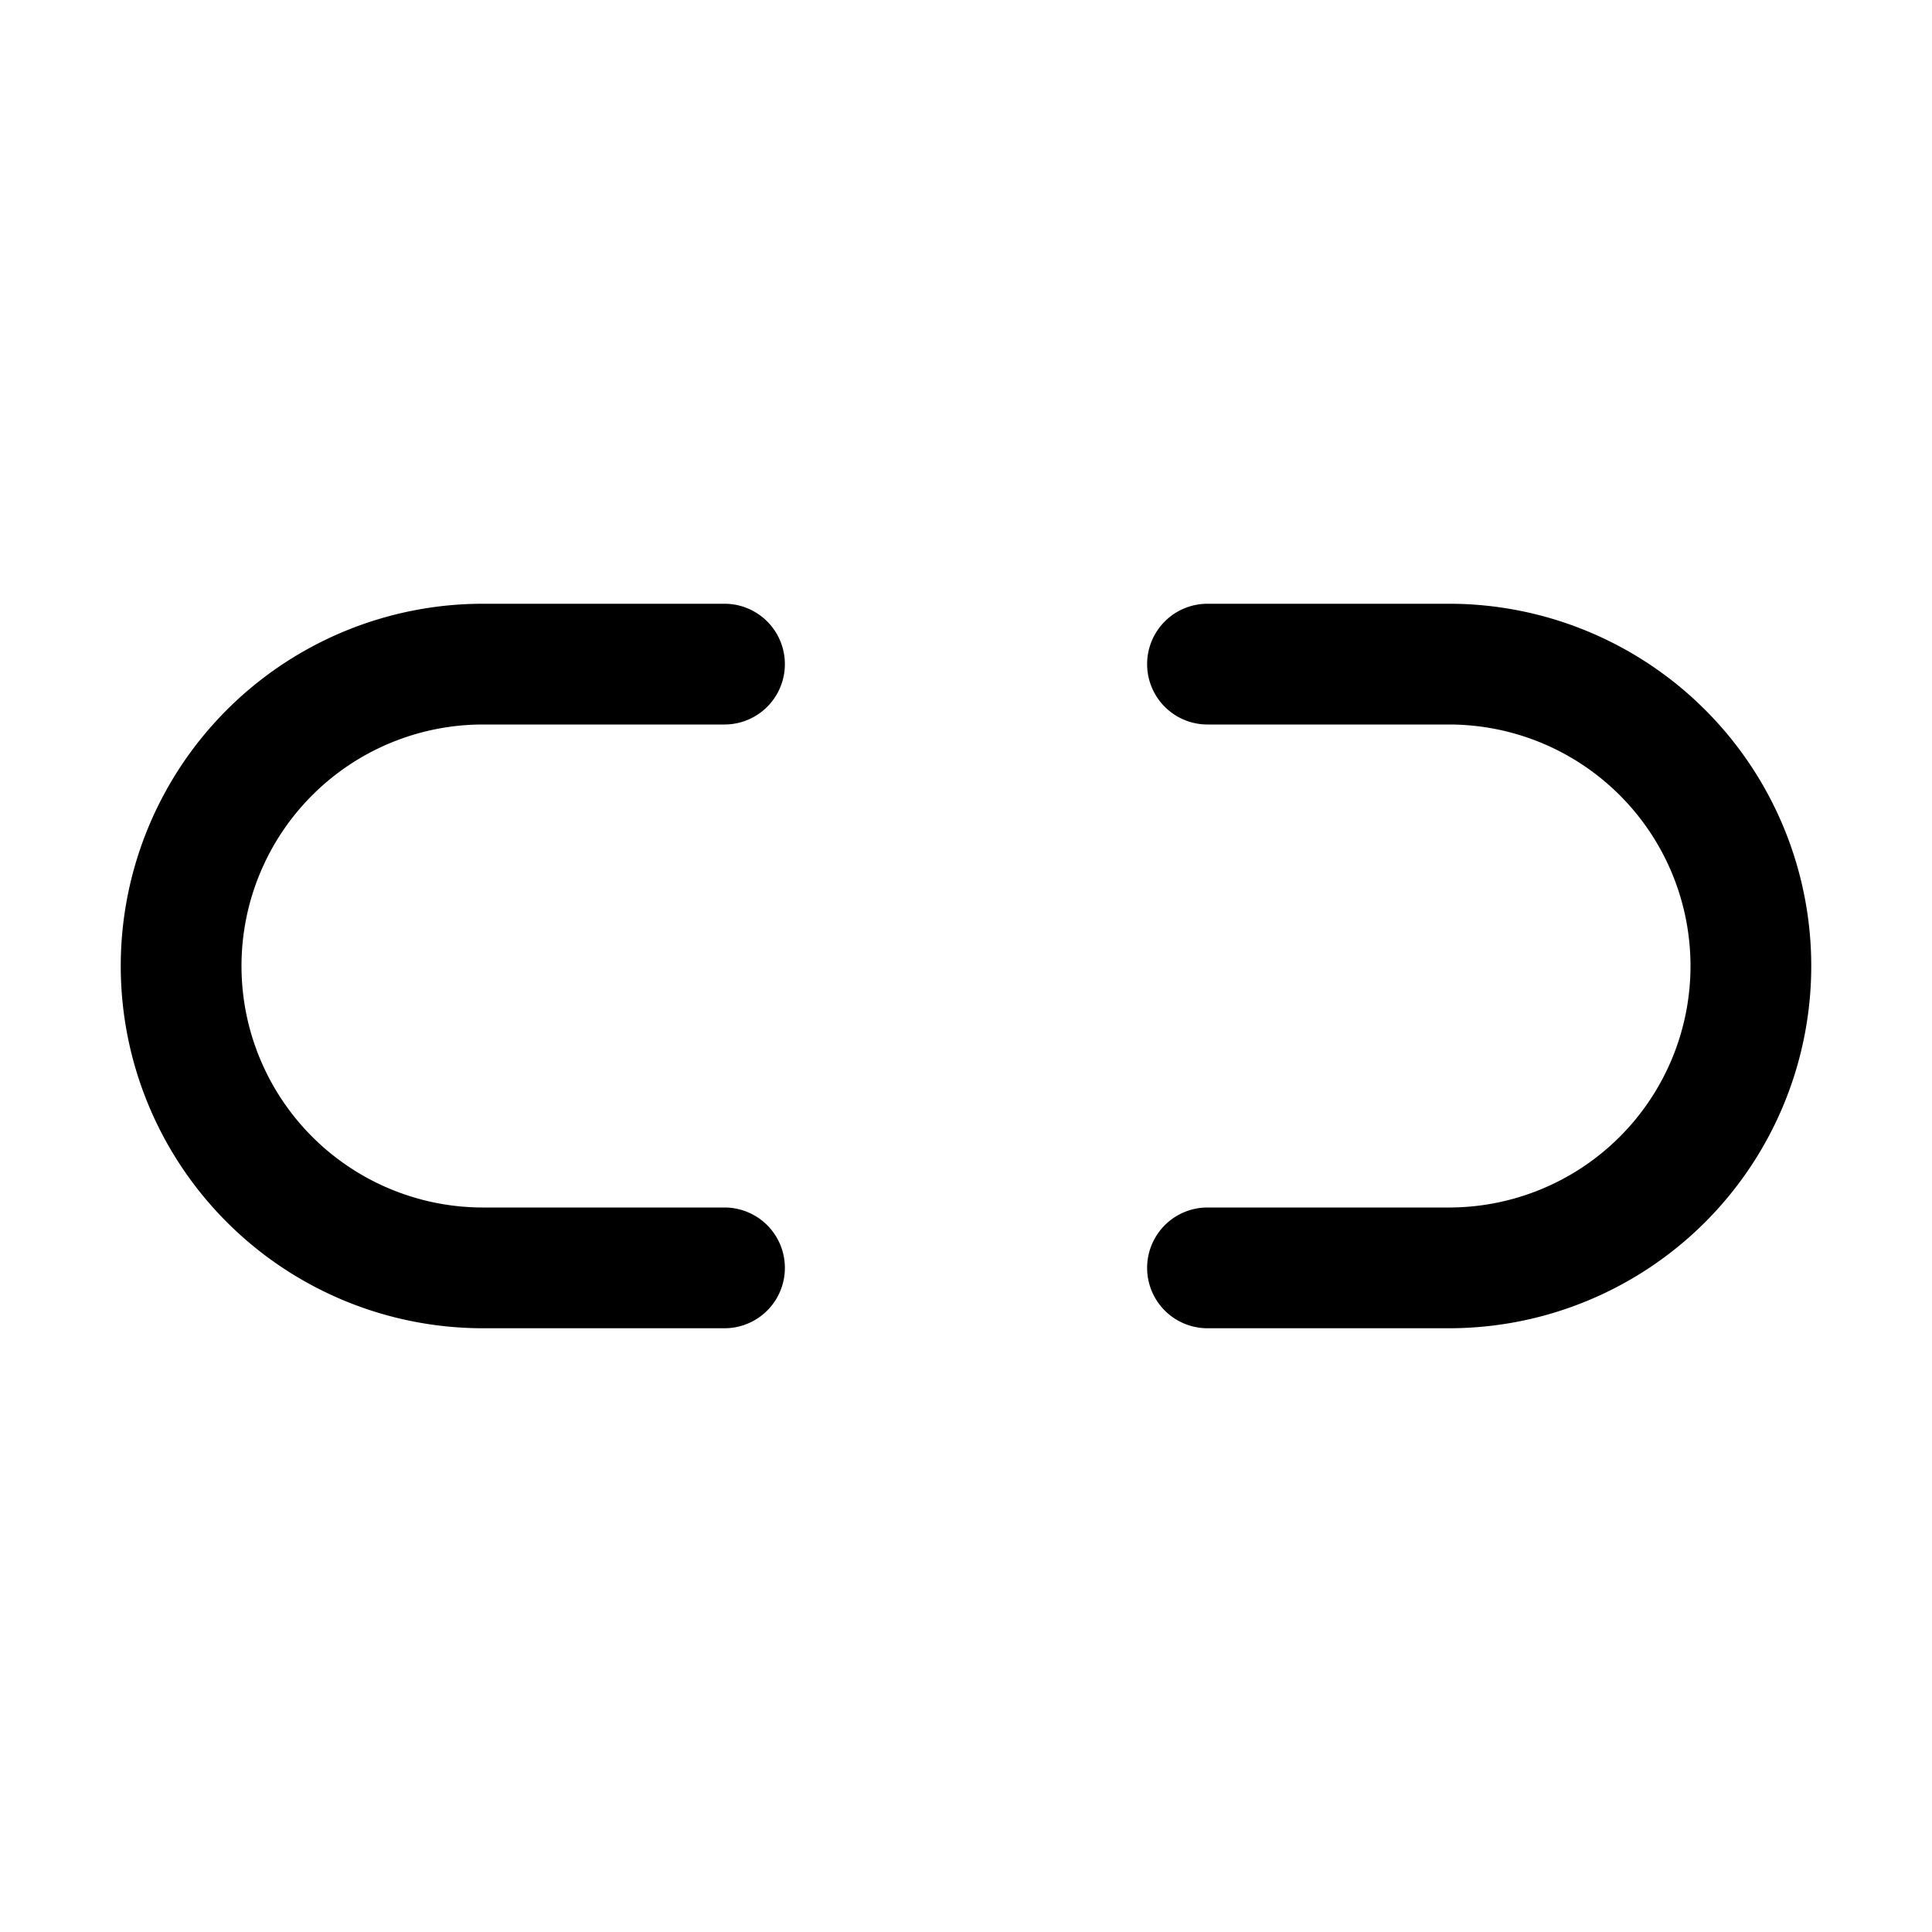<svg xmlns="http://www.w3.org/2000/svg" width="16" height="16" viewBox="0 0 16 16"><path fill="currentColor" fill-rule="evenodd" d="M4 5a3 3 0 000 6h2a.5.5 0 000-1H4a2 2 0 110-4h2a.5.5 0 000-1zm8 6a3 3 0 100-6h-2a.5.5 0 000 1h2a2 2 0 110 4h-2a.5.5 0 000 1z" clip-rule="evenodd"/></svg>